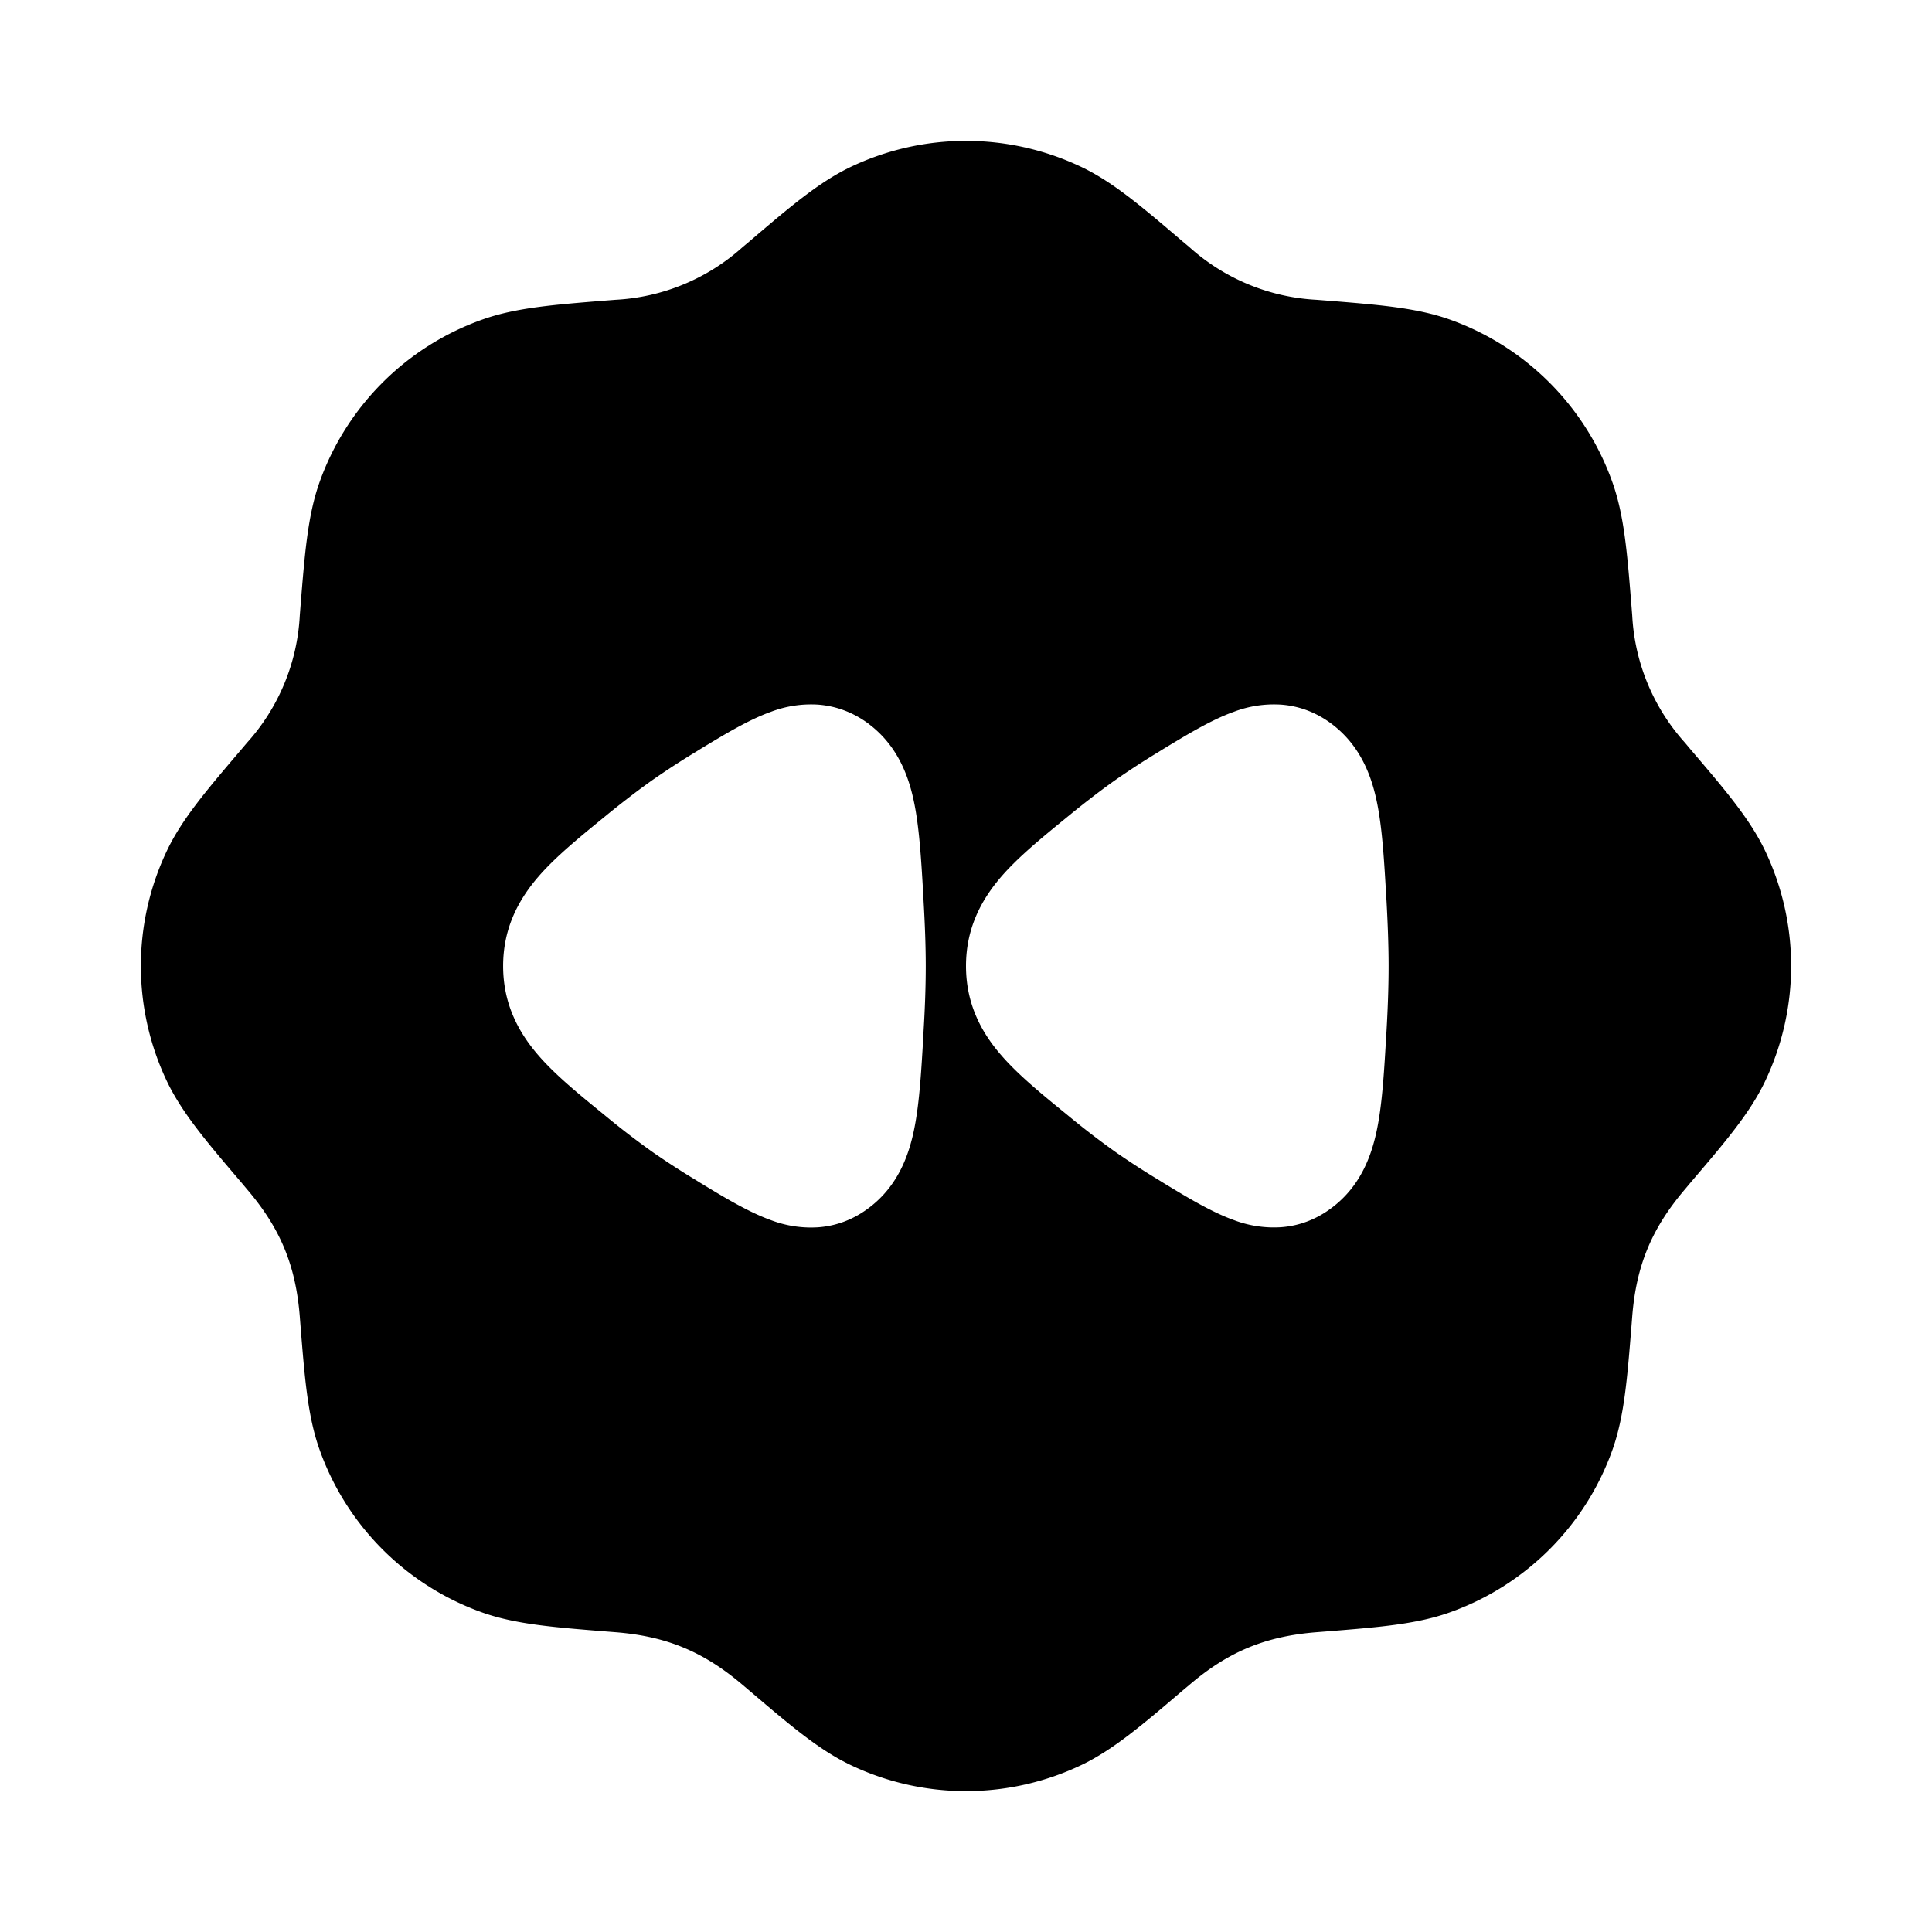 <svg xmlns="http://www.w3.org/2000/svg" xmlns:xlink="http://www.w3.org/1999/xlink" width="24" height="24" viewBox="0 0 24 24"><path fill="currentColor" d="M13.435 2.075a3.33 3.33 0 0 0-2.87 0c-.394.189-.755.497-1.26.928l-.079.066a2.56 2.56 0 0 1-1.58.655l-.102.008c-.662.053-1.135.09-1.547.236a3.33 3.33 0 0 0-2.03 2.029c-.145.412-.182.885-.235 1.547l-.008.102a2.56 2.56 0 0 1-.655 1.58l-.066.078c-.431.506-.74.867-.928 1.261a3.33 3.33 0 0 0 0 2.87c.189.394.497.755.928 1.26l.066.079c.41.48.604.939.655 1.58l.008.102c.053.662.09 1.135.236 1.547a3.33 3.33 0 0 0 2.029 2.03c.412.145.885.182 1.547.235l.102.008c.629.05 1.09.238 1.58.655l.078.066c.506.431.867.74 1.261.928a3.33 3.33 0 0 0 2.87 0c.394-.189.755-.497 1.26-.928l.079-.066c.48-.41.939-.604 1.58-.655l.102-.008c.662-.053 1.135-.09 1.547-.236a3.33 3.33 0 0 0 2.03-2.029c.145-.412.182-.885.235-1.547l.008-.102c.05-.629.238-1.09.655-1.58l.066-.079c.431-.505.74-.866.928-1.26a3.33 3.33 0 0 0 0-2.87c-.189-.394-.497-.755-.928-1.26l-.066-.079a2.56 2.56 0 0 1-.655-1.58l-.008-.102c-.053-.662-.09-1.135-.236-1.547a3.33 3.33 0 0 0-2.029-2.03c-.412-.145-.885-.182-1.547-.235l-.102-.008a2.56 2.56 0 0 1-1.58-.655l-.079-.066c-.505-.431-.866-.74-1.26-.928m-2.642 6.919c.368.277.504.67.569 1.008c.061.315.084.712.109 1.145l.002.046c.016.276.027.553.027.807s-.01.531-.027.807l-.002.046c-.025.433-.048.83-.109 1.145c-.065.337-.2.731-.57 1.008c-.18.136-.392.223-.63.24a1.4 1.4 0 0 1-.588-.09c-.278-.1-.587-.287-.879-.465l-.048-.03a10 10 0 0 1-.532-.344a10 10 0 0 1-.581-.445l-.04-.033c-.301-.245-.599-.488-.811-.735c-.254-.295-.433-.648-.433-1.104s.18-.809.433-1.104c.212-.247.51-.49.81-.735l.04-.033c.194-.158.393-.312.582-.445a10 10 0 0 1 .532-.345l.048-.03c.292-.177.6-.365.88-.465a1.4 1.4 0 0 1 .586-.09c.239.018.451.105.632.24m5.118-.24c.239.017.451.104.632.24c.368.277.504.67.569 1.008c.061.315.084.712.109 1.145l.003.046c.015.276.026.553.026.807s-.01.531-.026.807l-.003.046c-.025.433-.048.83-.109 1.145c-.065.337-.2.731-.57 1.008c-.18.136-.392.223-.63.24a1.4 1.4 0 0 1-.588-.09c-.278-.1-.587-.287-.879-.465l-.048-.03a10 10 0 0 1-.532-.344a10 10 0 0 1-.581-.445l-.04-.033c-.301-.245-.599-.488-.811-.735C12.179 12.81 12 12.456 12 12s.18-.809.433-1.104c.212-.247.51-.49.81-.735l.04-.033c.194-.158.393-.312.582-.445a10 10 0 0 1 .532-.345l.048-.03c.292-.177.6-.365.88-.465a1.4 1.4 0 0 1 .586-.09"/></svg>